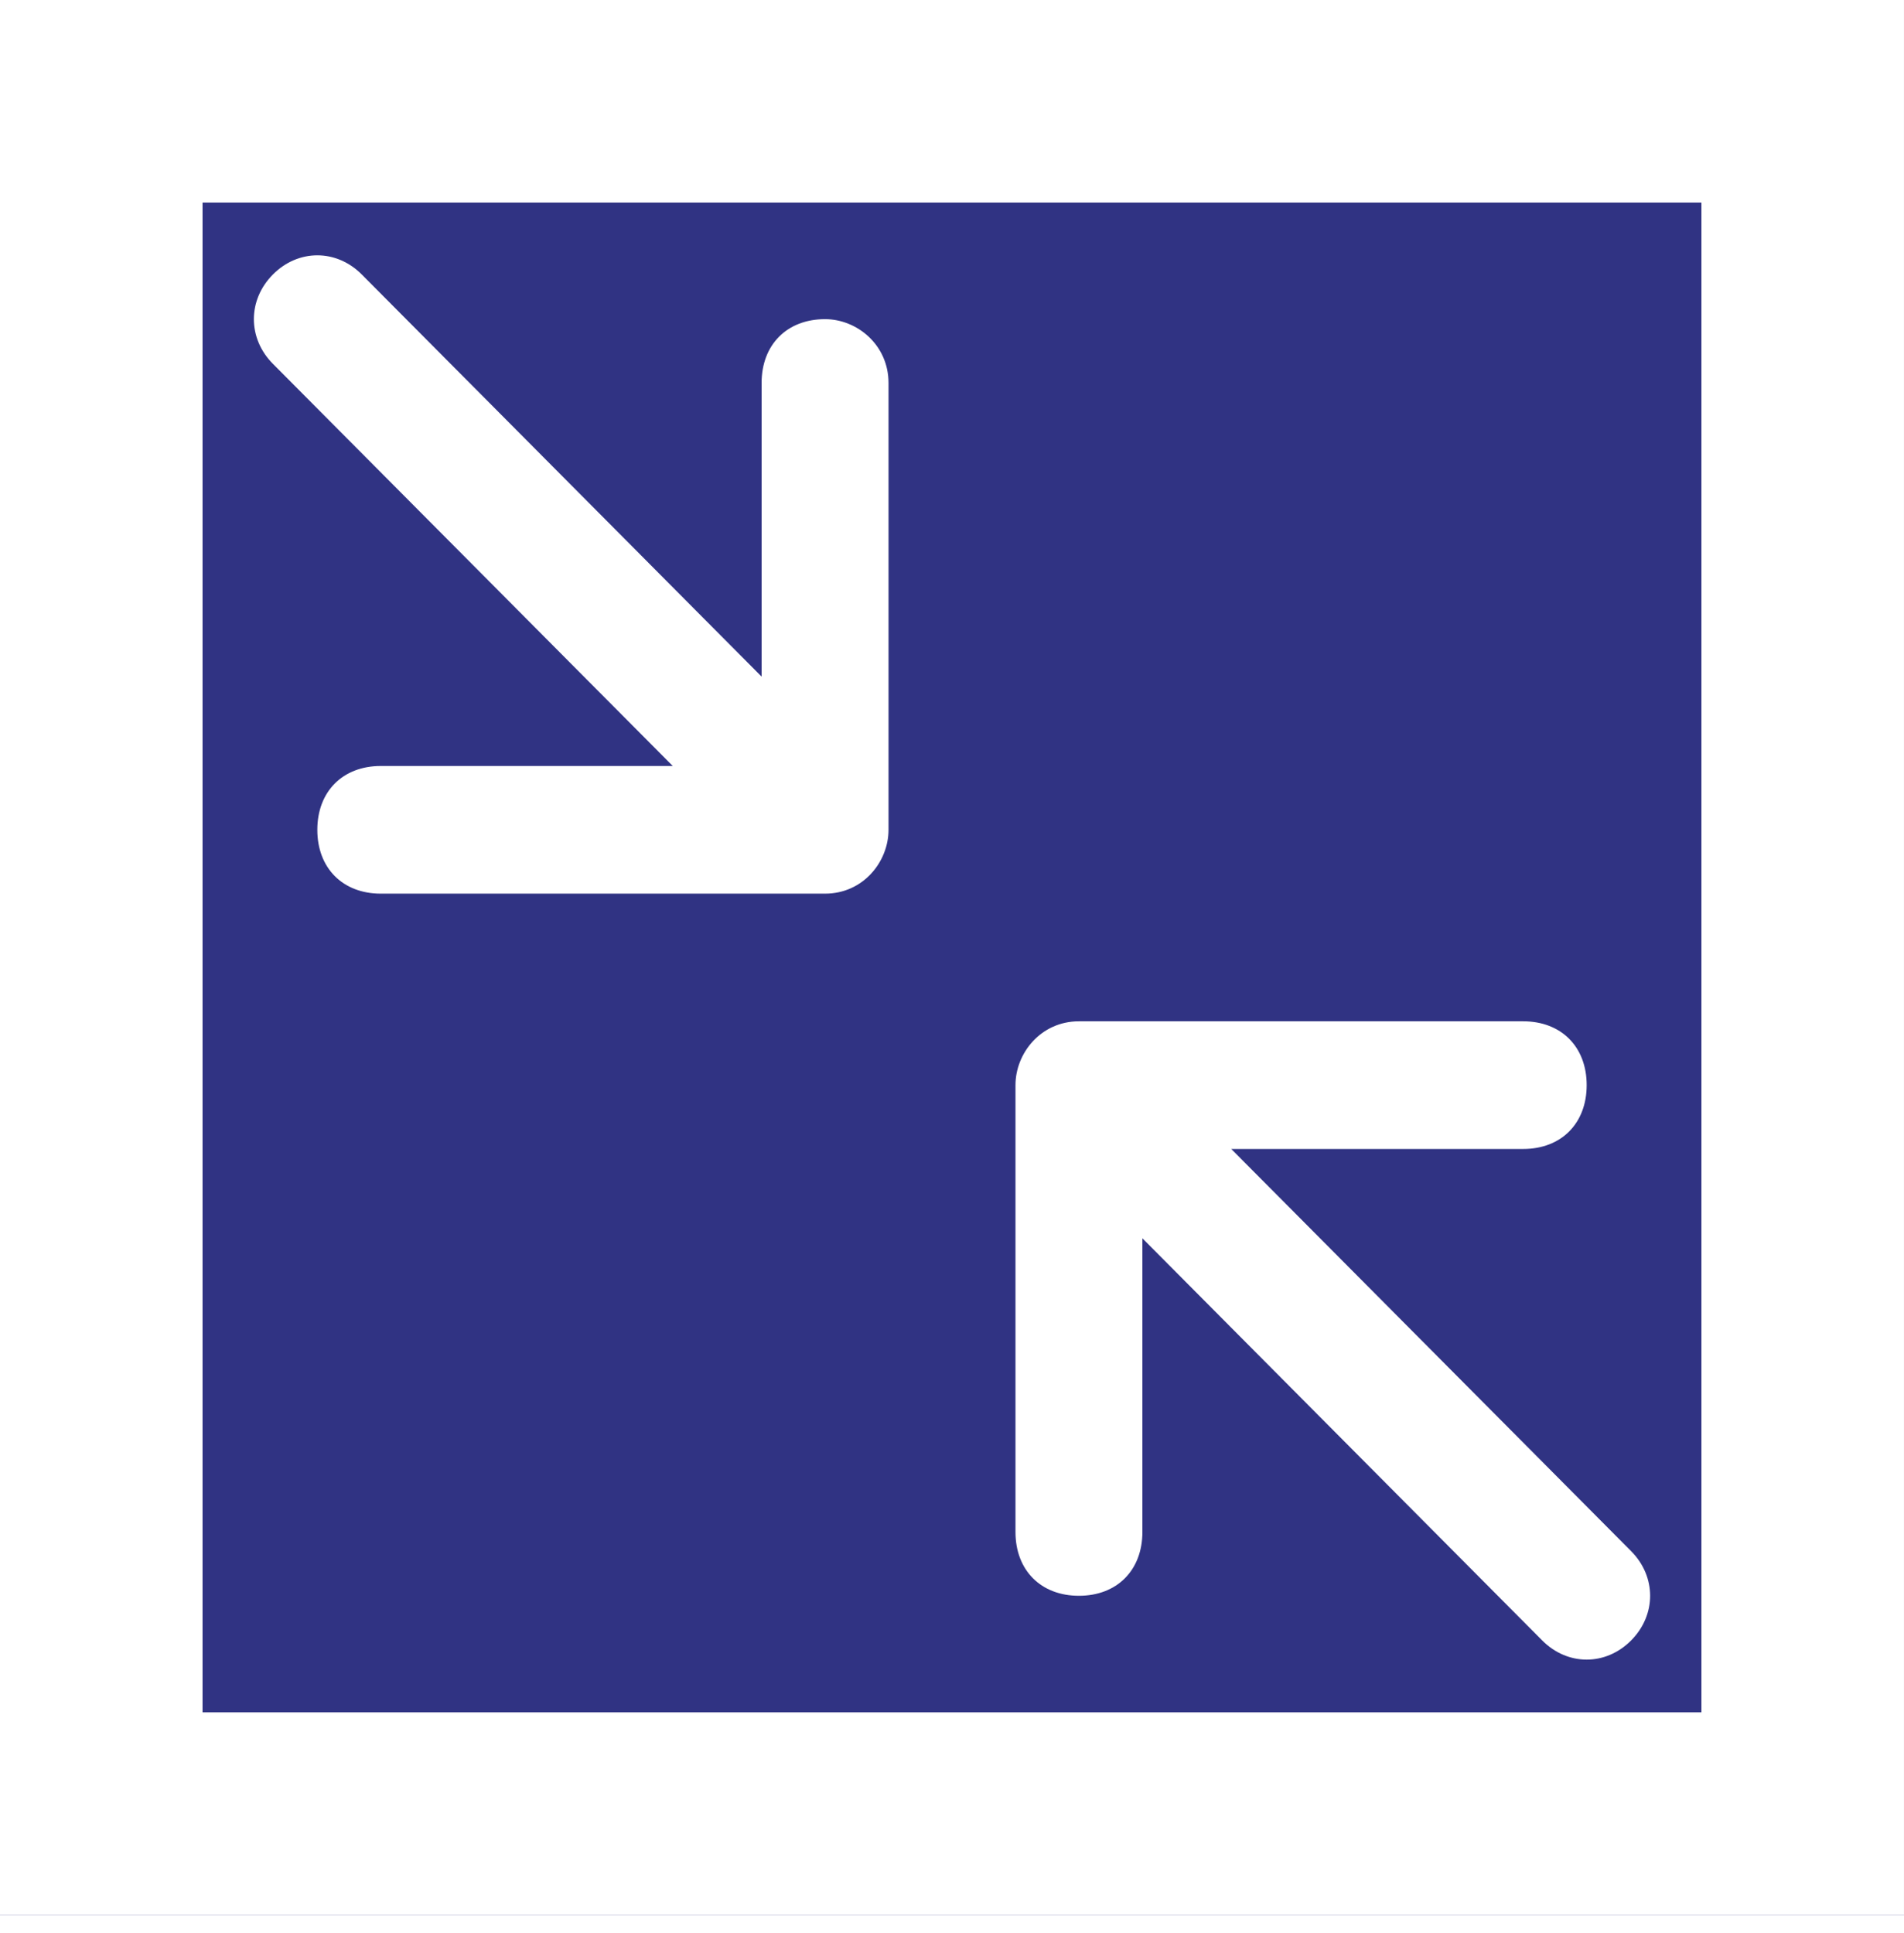<svg width="65" height="66" viewBox="0 0 65 66" fill="none" xmlns="http://www.w3.org/2000/svg">
<g filter="url(#filter0_d_301_598)">
<rect width="65" height="65.371" fill="#303383"/>
<rect x="3.457" y="3.457" width="58.085" height="58.456" stroke="white" stroke-width="6.915"/>
<path fill-rule="evenodd" clip-rule="evenodd" d="M28.167 10.895C26.867 10.895 26 11.767 26 13.074V23.098L12.35 9.37C11.483 8.498 10.183 8.498 9.317 9.37C8.45 10.242 8.45 11.549 9.317 12.421L22.967 26.149H13C11.7 26.149 10.833 27.02 10.833 28.328C10.833 29.635 11.7 30.507 13 30.507H28.167C29.467 30.507 30.333 29.417 30.333 28.328V13.074C30.333 11.767 29.25 10.895 28.167 10.895ZM55.683 52.951L42.033 39.223H52C53.3 39.223 54.167 38.351 54.167 37.044C54.167 35.736 53.3 34.865 52 34.865H36.833C35.533 34.865 34.667 35.954 34.667 37.044V52.297C34.667 53.605 35.533 54.476 36.833 54.476C38.133 54.476 39 53.605 39 52.297V42.273L52.65 56.002C53.517 56.873 54.817 56.873 55.683 56.002C56.55 55.13 56.55 53.822 55.683 52.951Z" fill="white"/>
</g>
<defs>
<filter id="filter0_d_301_598" x="0" y="0" width="65" height="65.371" filterUnits="userSpaceOnUse" color-interpolation-filters="sRGB">
<feFlood flood-opacity="0" result="BackgroundImageFix"/>
<feColorMatrix in="SourceAlpha" type="matrix" values="0 0 0 0 0 0 0 0 0 0 0 0 0 0 0 0 0 0 127 0" result="hardAlpha"/>
<feOffset/>
<feColorMatrix type="matrix" values="0 0 0 0 0.18 0 0 0 0 0.616 0 0 0 0 1 0 0 0 1 0"/>
<feBlend mode="normal" in2="BackgroundImageFix" result="effect1_dropShadow_301_598"/>
<feBlend mode="normal" in="SourceGraphic" in2="effect1_dropShadow_301_598" result="shape"/>
</filter>
</defs>
</svg>
